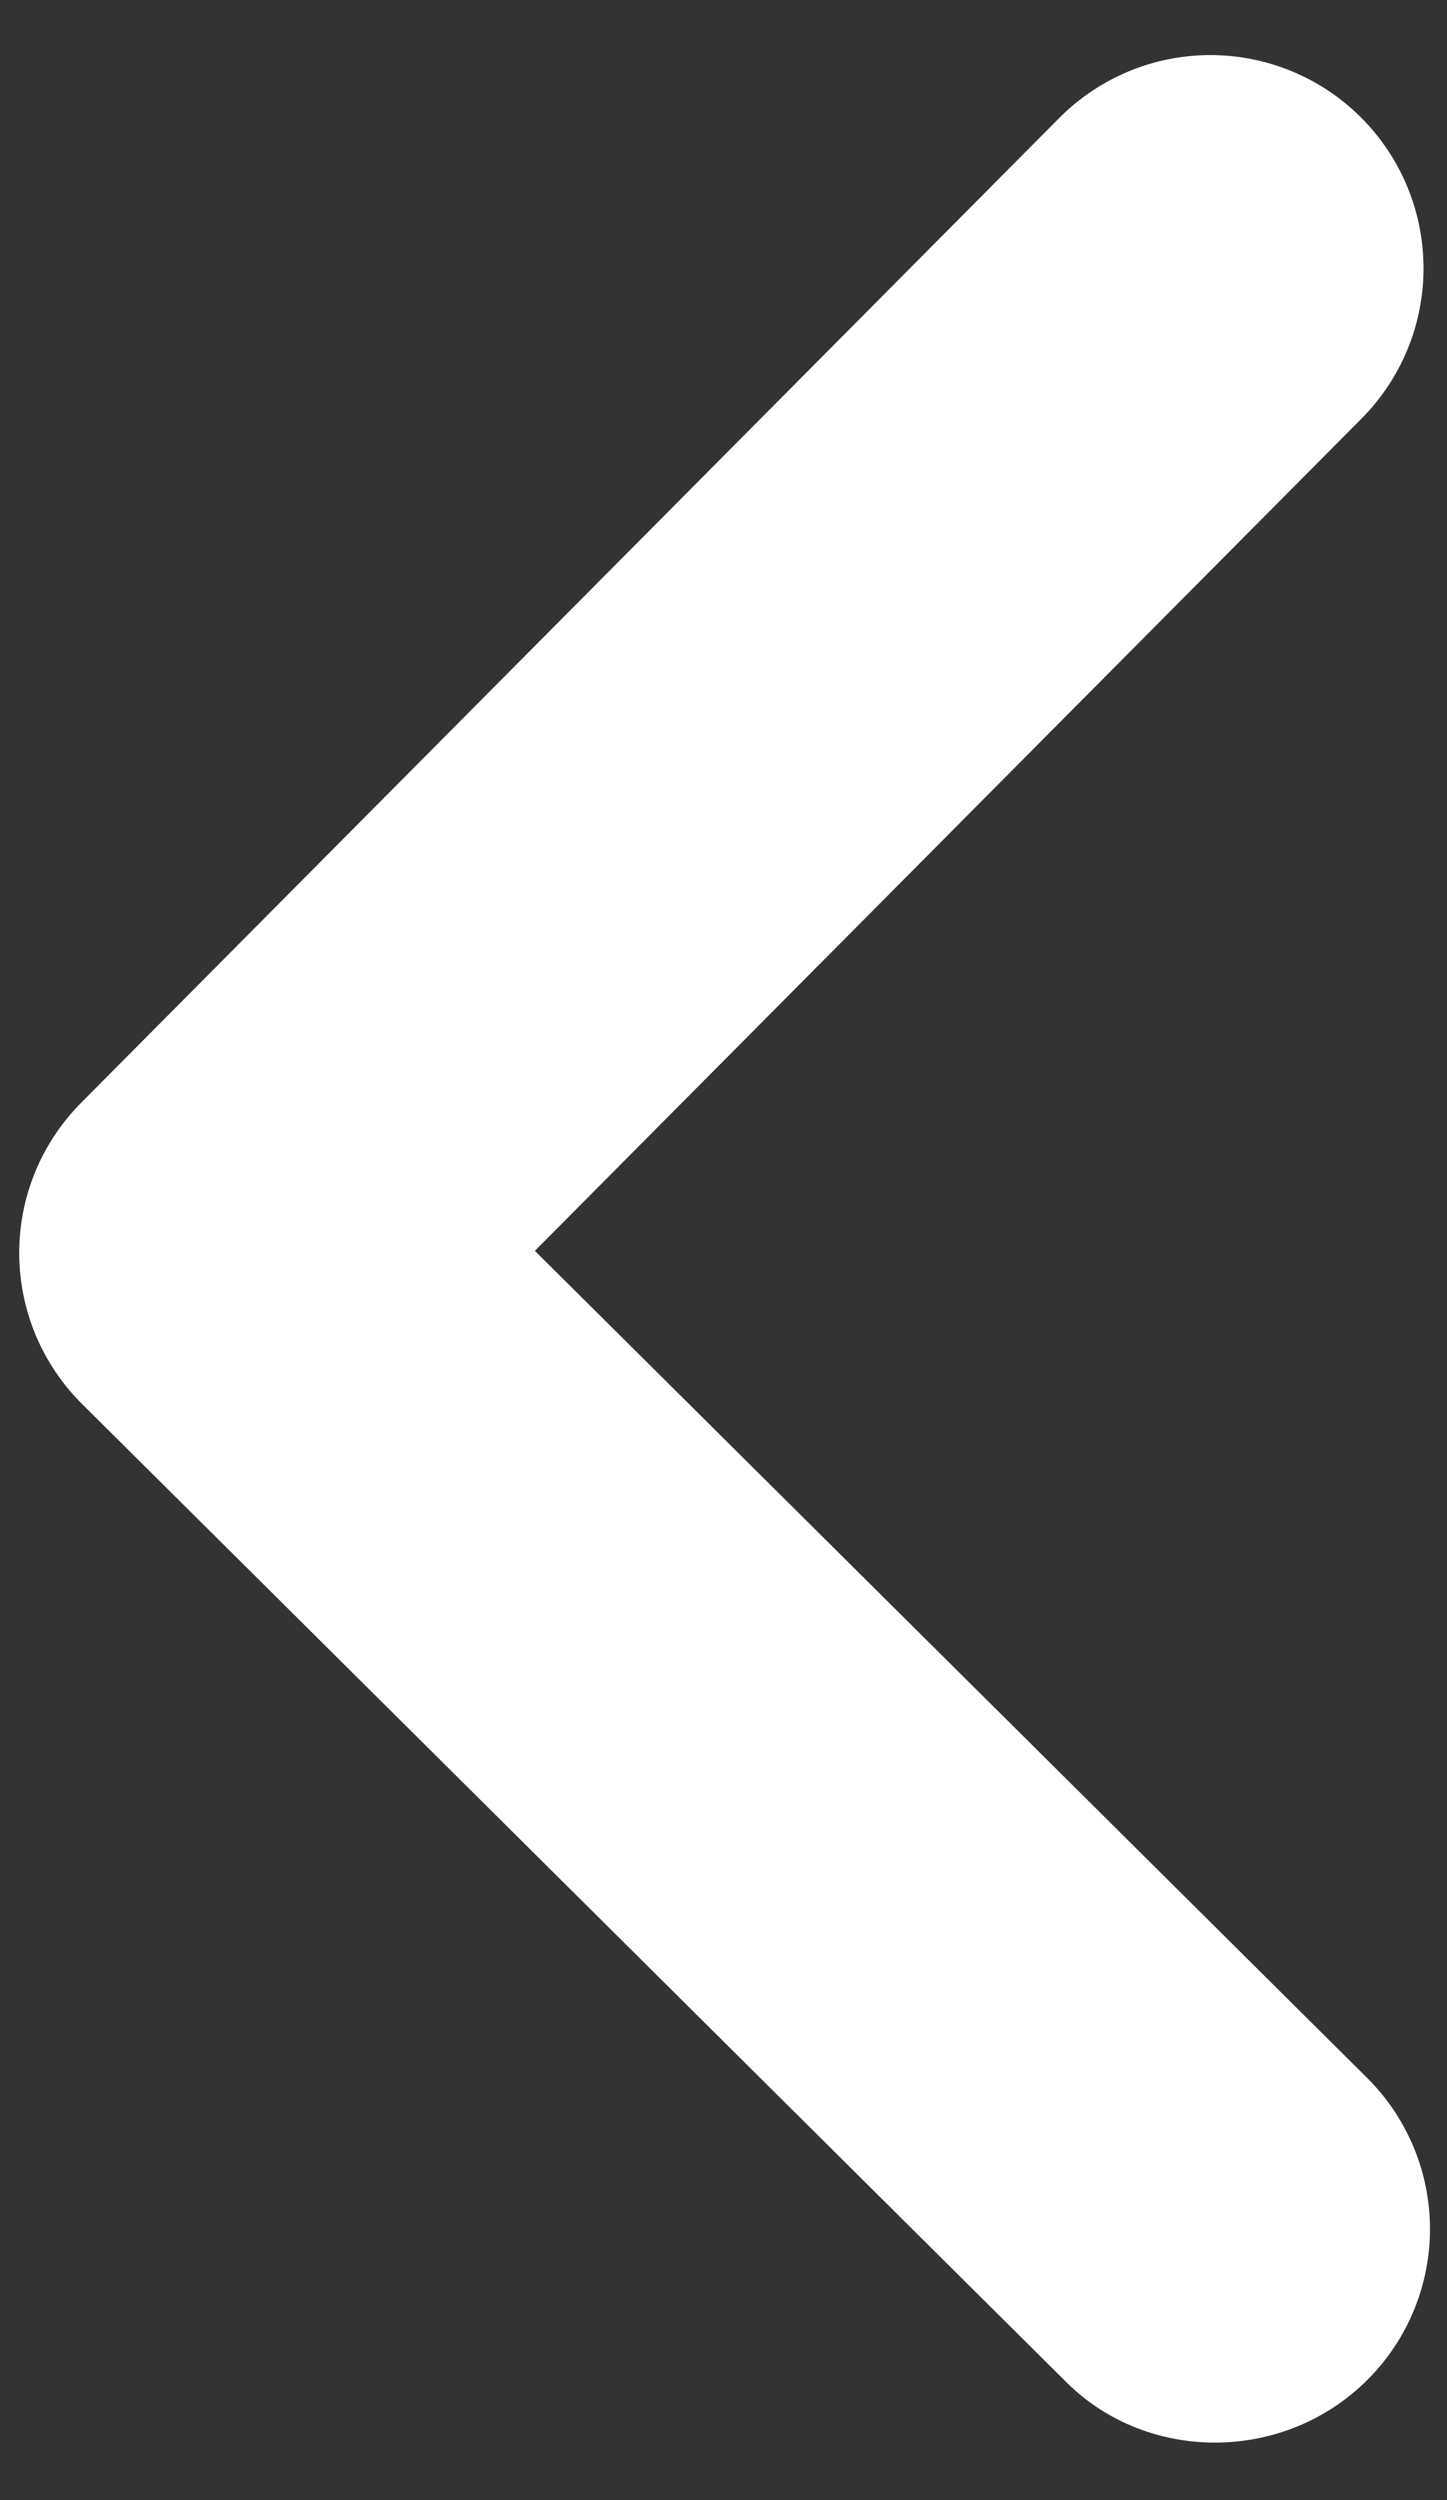 <svg width="22" height="38" viewBox="0 0 22 38" fill="none" xmlns="http://www.w3.org/2000/svg">
<rect x="0" y="0" width="22" height="38" fill="#333333" stroke="none"/>
<path d="M20.798 36.164C21.099 35.862 21.337 35.504 21.498 35.111C21.66 34.717 21.743 34.295 21.741 33.87C21.74 33.444 21.655 33.023 21.49 32.63C21.326 32.237 21.086 31.881 20.784 31.581L8.132 19.012L20.701 6.362C21.307 5.752 21.646 4.927 21.643 4.067C21.64 3.208 21.296 2.385 20.686 1.779C20.077 1.173 19.252 0.835 18.392 0.837C17.533 0.84 16.71 1.184 16.104 1.794L1.235 16.76C0.935 17.062 0.697 17.419 0.535 17.813C0.373 18.207 0.291 18.629 0.292 19.054C0.294 19.48 0.379 19.901 0.543 20.294C0.708 20.686 0.948 21.043 1.25 21.342L16.216 36.211C17.455 37.442 19.535 37.435 20.798 36.164Z" fill="white"/>
</svg>
